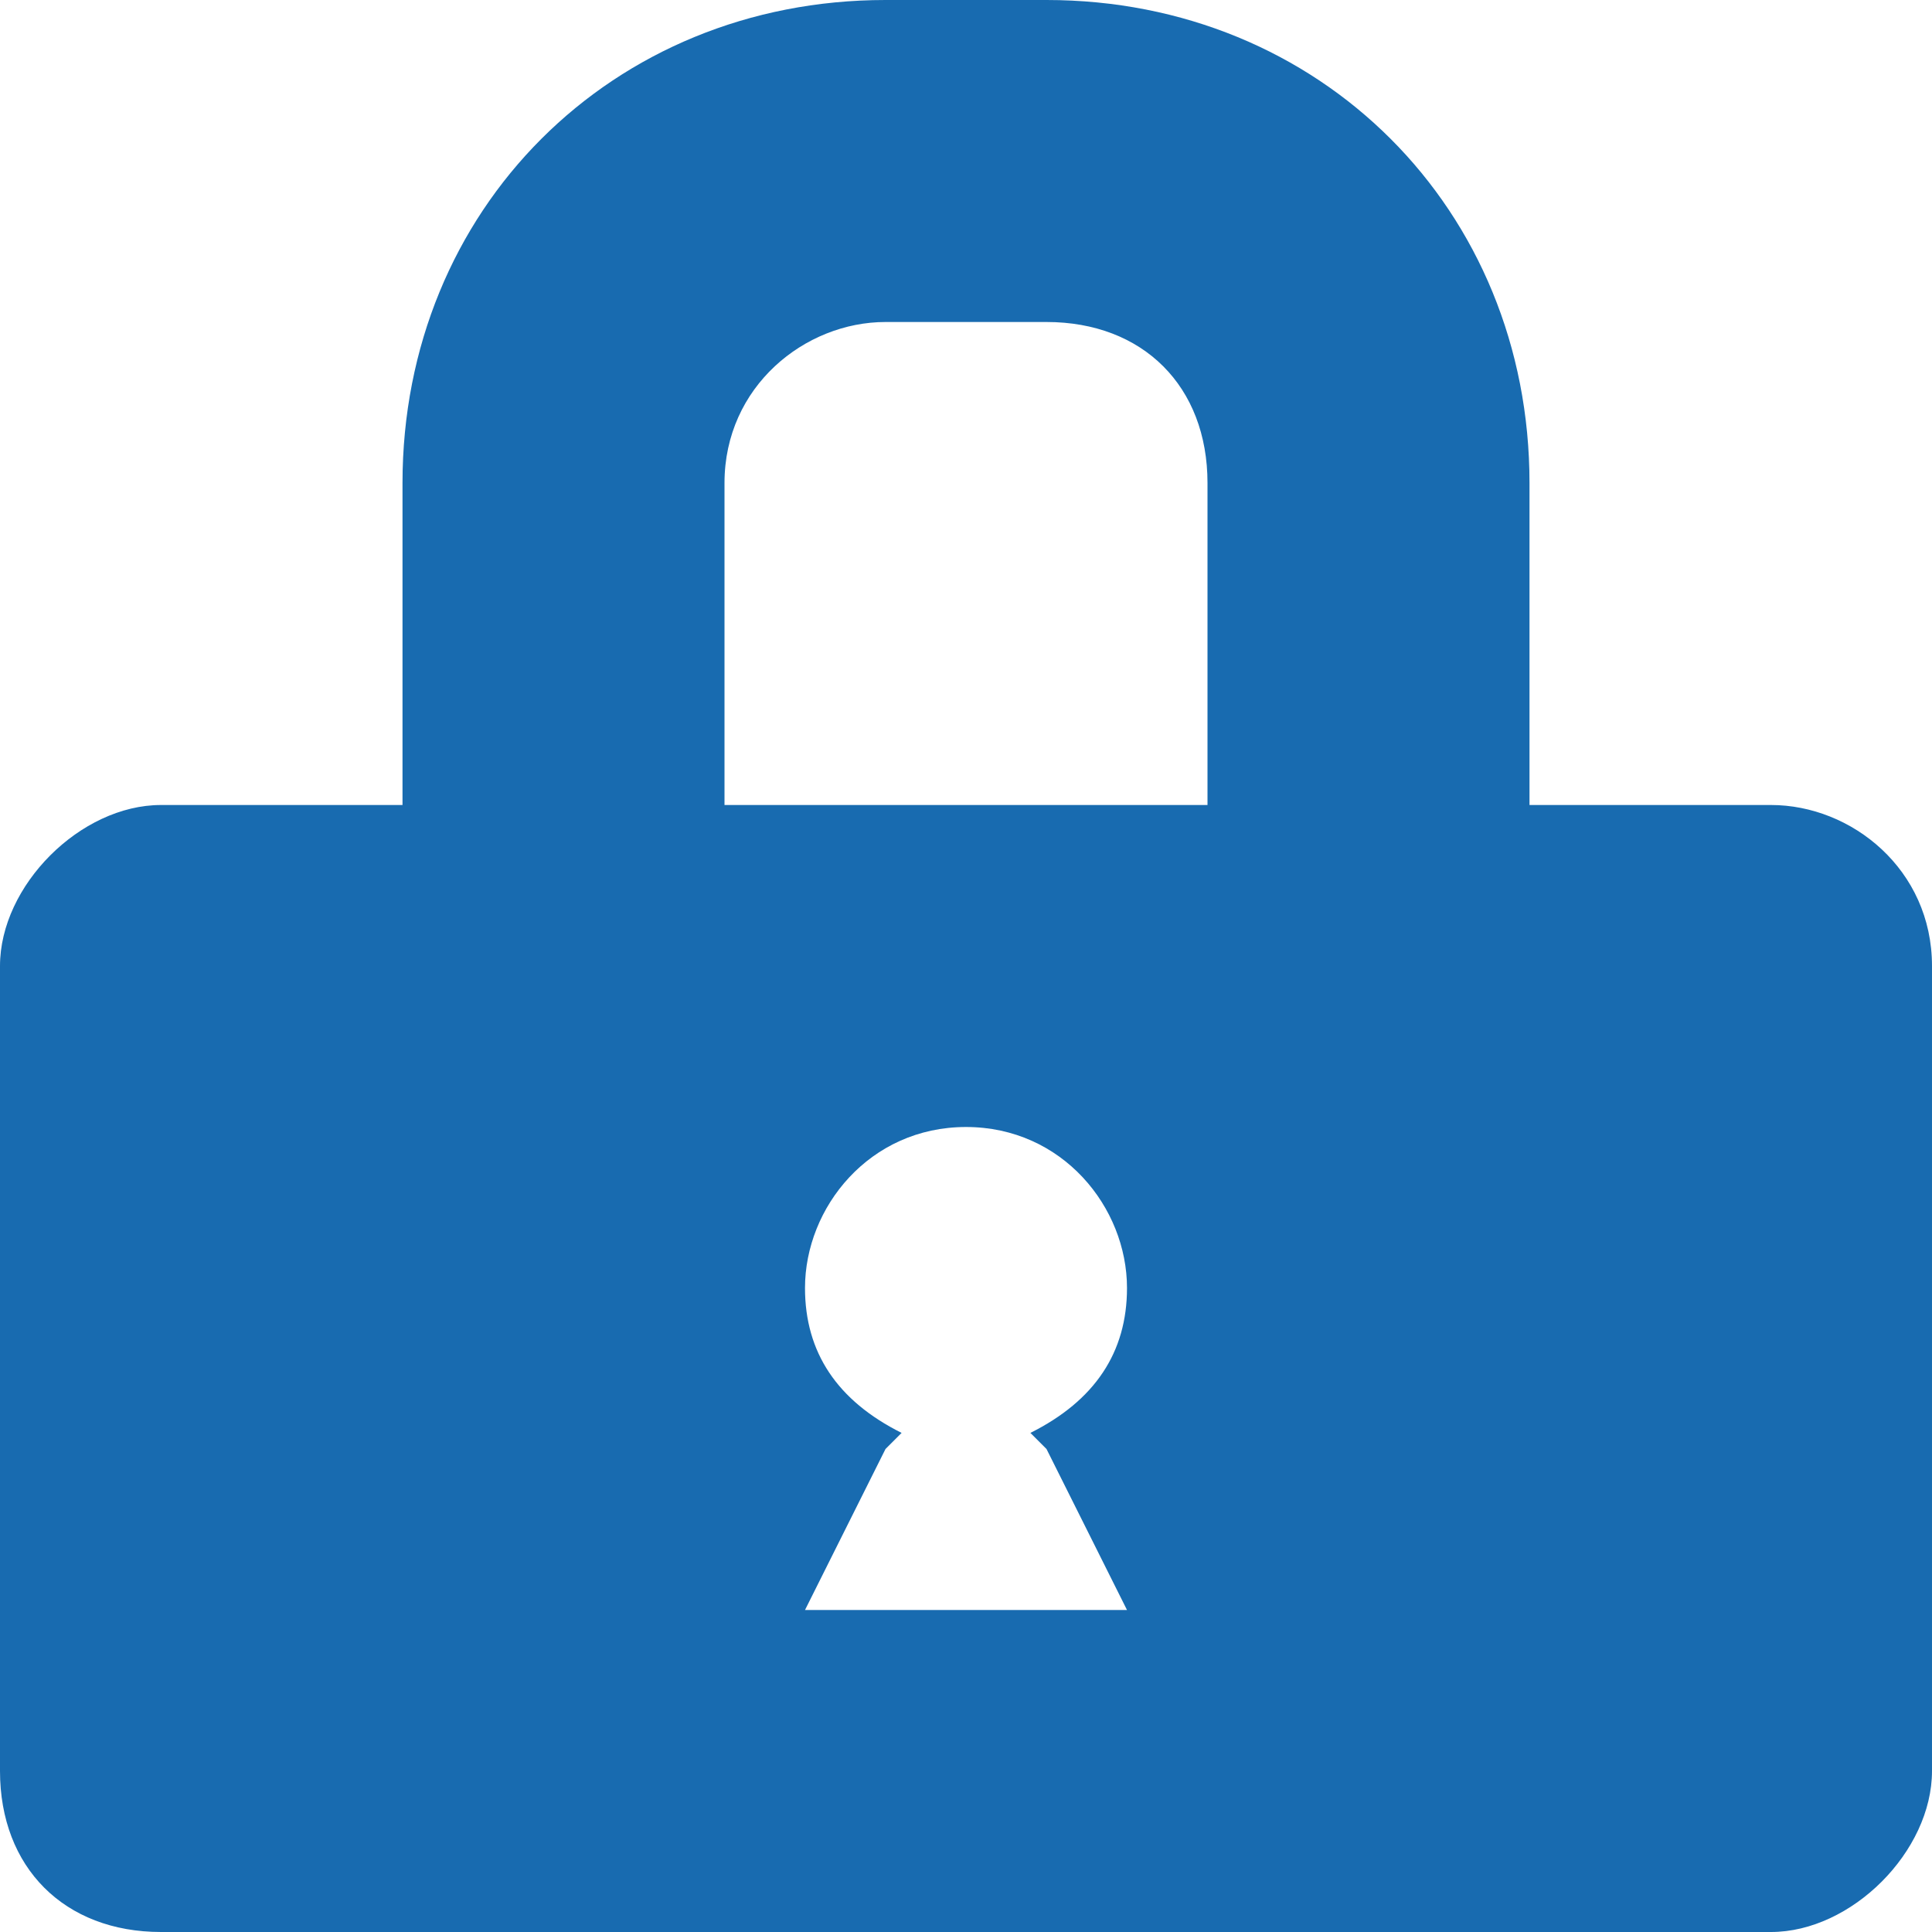<?xml version="1.0" encoding="utf-8"?>
<!-- Generator: Adobe Illustrator 15.1.0, SVG Export Plug-In  -->
<!DOCTYPE svg PUBLIC "-//W3C//DTD SVG 1.1//EN" "http://www.w3.org/Graphics/SVG/1.1/DTD/svg11.dtd">
<svg version="1.1"
	 xmlns="http://www.w3.org/2000/svg" xmlns:xlink="http://www.w3.org/1999/xlink" xmlns:a="http://ns.adobe.com/AdobeSVGViewerExtensions/3.0/"
	 x="0px" y="0px" width="12px" height="12px" viewBox="0 0 12 12" style="overflow:visible;enable-background:new 0 0 12 12;"
	 xml:space="preserve" preserveAspectRatio="xMinYMid meet">
<defs>
</defs>
<path style="fill:#186BB0;" d="M6.5,0l-1,0c-1.7,0-3,1.3-3,3v2H1C0.5,5,0,5.5,0,6l0,5c0,0.6,0.4,1,1,1h10c0.5,0,1-0.5,1-1l0-5
	c0-0.6-0.5-1-1-1H9.5l0-2C9.5,1.3,8.2,0,6.5,0z M7,8c0,0.4-0.2,0.7-0.6,0.9L6.5,9L7,10H6H5l0.5-1l0.1-0.1C5.2,8.7,5,8.4,5,8
	c0-0.5,0.4-1,1-1S7,7.5,7,8z M7.5,3v2l-3,0V3c0-0.6,0.5-1,1-1h1C7.1,2,7.5,2.4,7.5,3z"/>
</svg>
